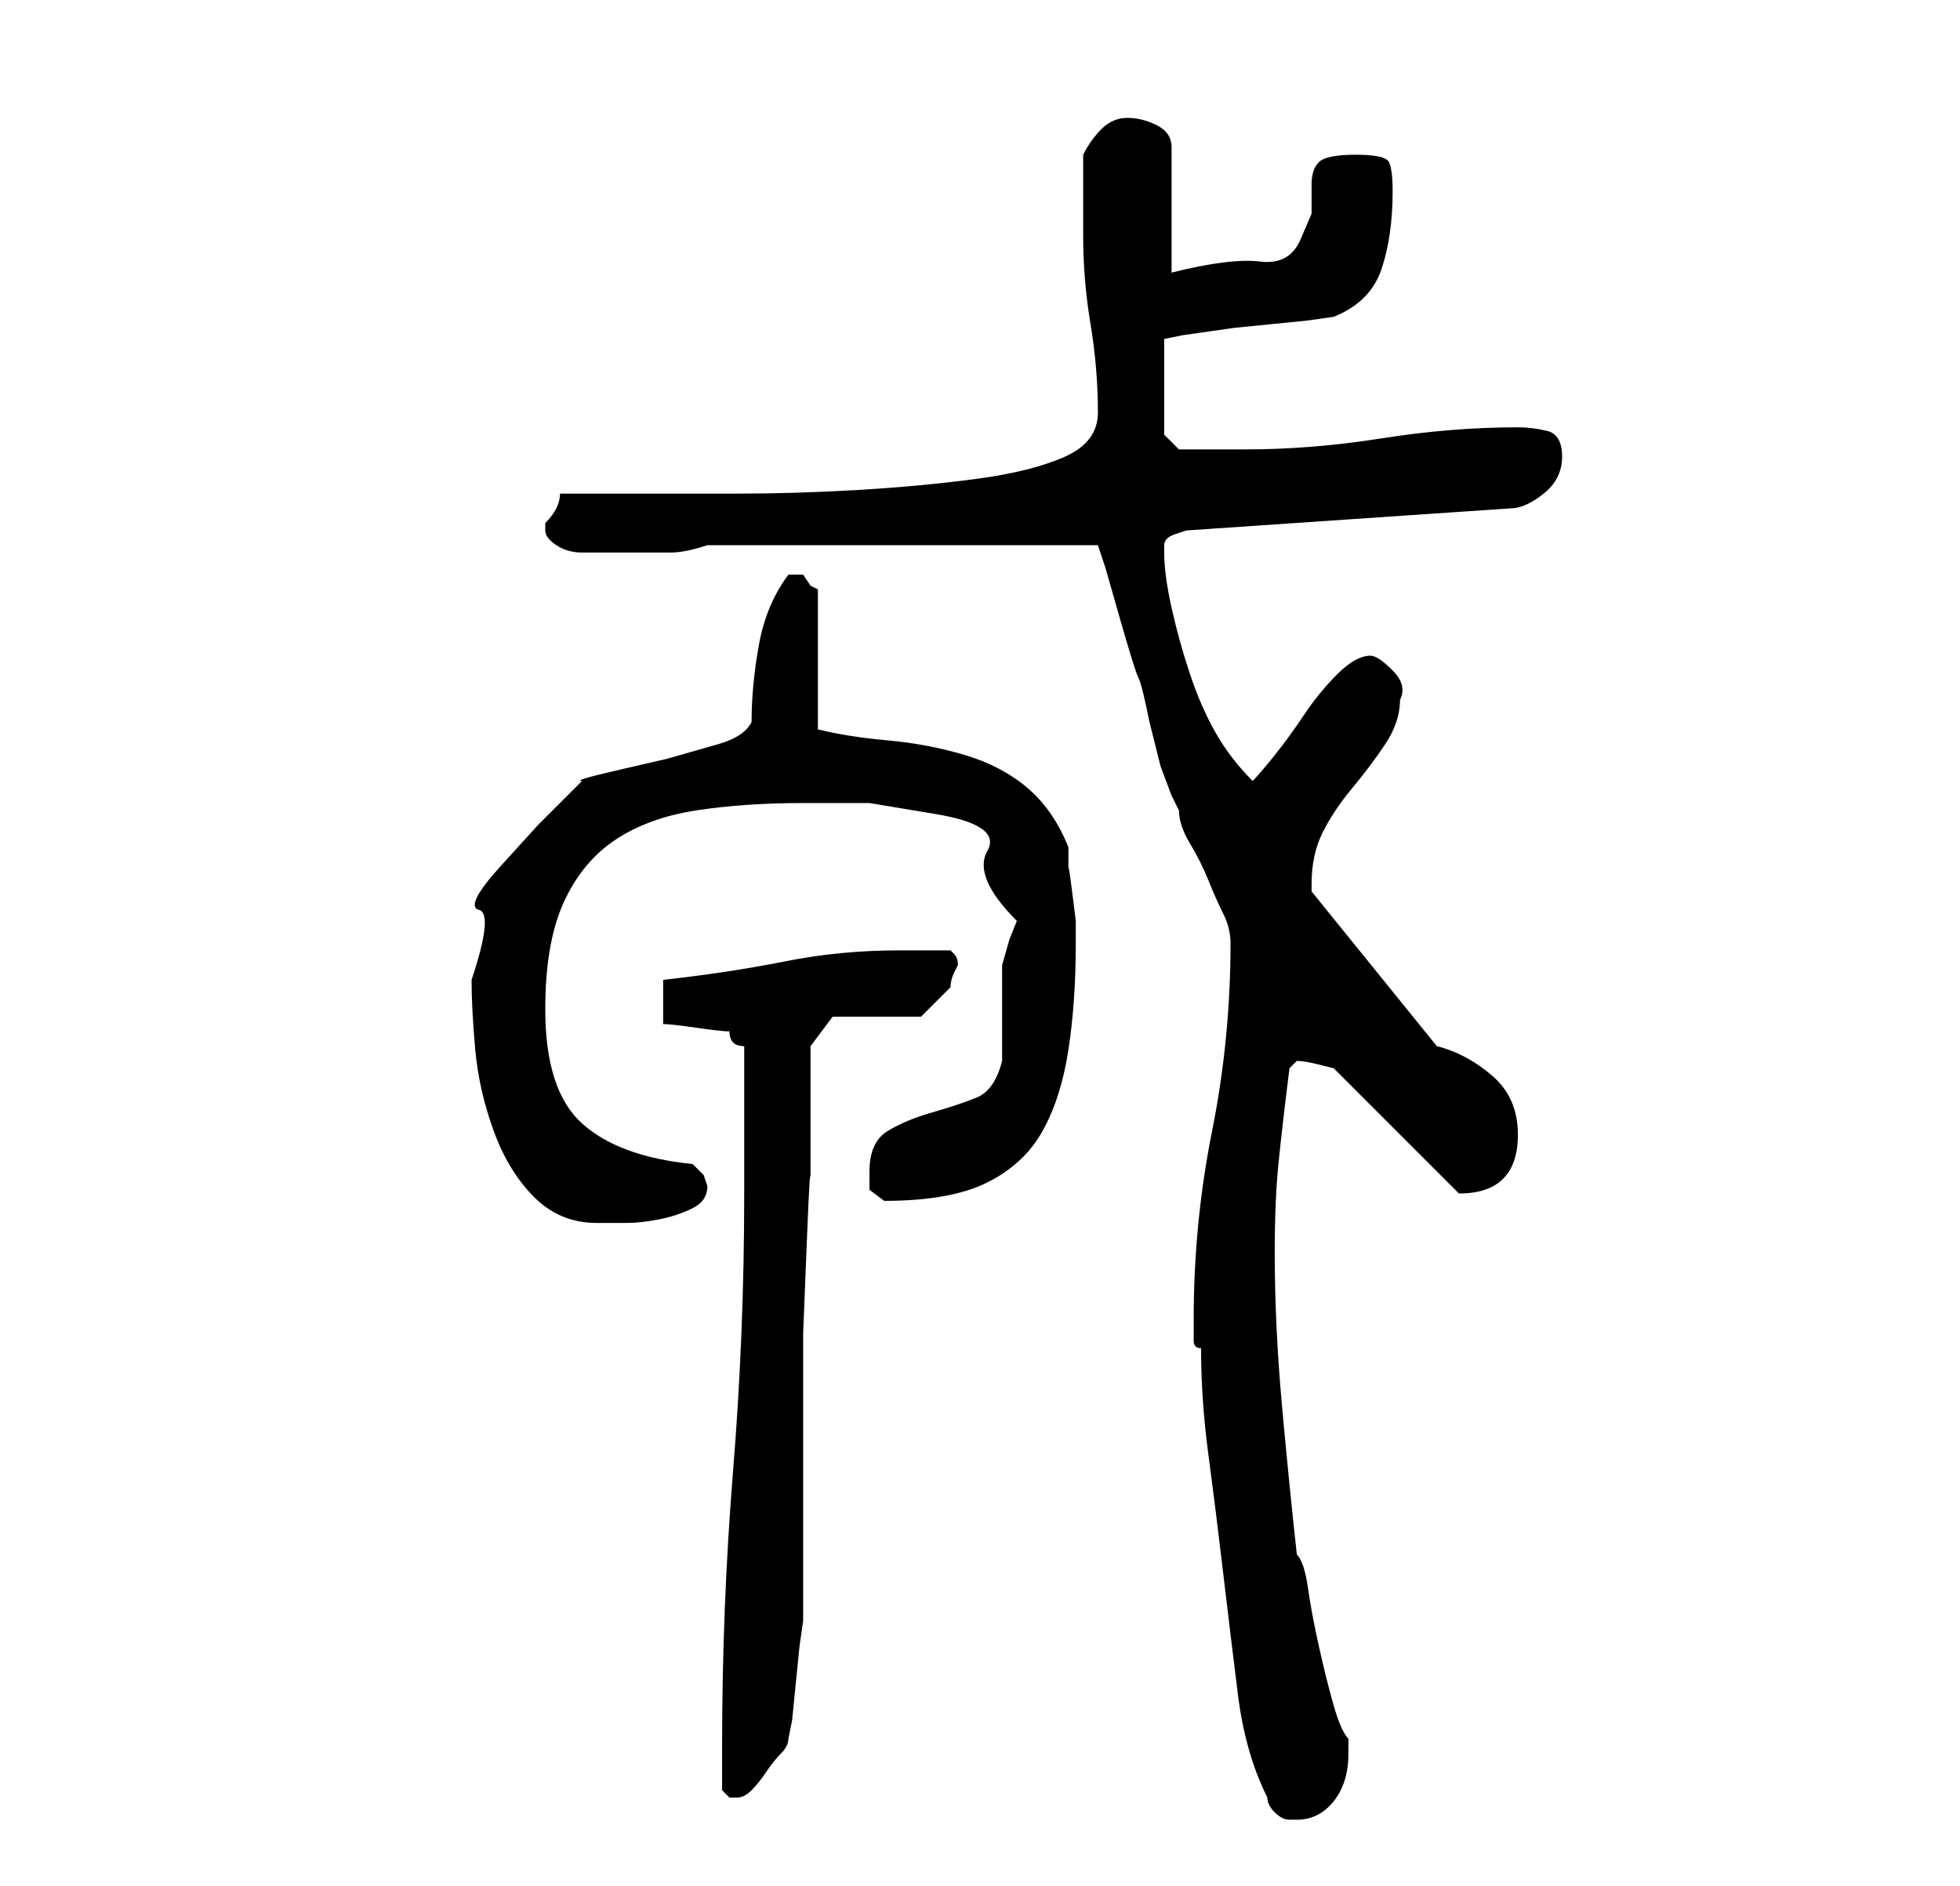 <?xml version="1.0" standalone="no"?>
<!DOCTYPE svg PUBLIC "-//W3C//DTD SVG 1.1//EN" "http://www.w3.org/Graphics/SVG/1.1/DTD/svg11.dtd" >
<svg xmlns="http://www.w3.org/2000/svg" xmlns:xlink="http://www.w3.org/1999/xlink" version="1.1" viewBox="-10 0 266 256">
   <path fill="currentColor"
d="M162 244q0 1 1 2t2 1h1q3 0 5 -2.5t2 -6.5v-1v-1q-1 -1 -2 -4.5t-2 -8t-1.5 -8t-1.5 -4.5q-1 -9 -2 -20t-1 -21q0 -7 0.5 -12t1.5 -13l0.5 -0.5l0.5 -0.5q1 0 3 0.5l2 0.5l16 16l0.5 0.5l0.5 0.5q4 0 6 -2t2 -6q0 -5 -3.5 -8t-7.5 -4l-17 -21v-0.5v-0.5q0 -4 1.5 -7t4 -6
t4.5 -6t2 -6q1 -2 -1 -4t-3 -2q-2 0 -4.5 2.5t-4.5 5.5t-4 5.5t-3 3.5q-3 -3 -5 -6.5t-3.5 -8t-2.5 -9t-1 -7.5v-1q0 -1 1.5 -1.5l1.5 -0.5l44 -3q2 0 4.5 -2t2.5 -5t-2 -3.5t-4 -0.5q-9 0 -18.5 1.5t-18.5 1.5h-5.5h-3.5l-2 -2v-13l2.5 -0.5t3.5 -0.5t3.5 -0.5t5 -0.5
t5 -0.5t3.5 -0.5q5 -2 6.5 -6.5t1.5 -10.5q0 -3 -0.5 -4t-4.5 -1t-5 1t-1 3v4t-1.5 3.5t-5.5 3t-12 1.5v-17q0 -2 -2 -3t-4 -1t-3.5 1.5t-2.5 3.5v11q0 6 1 12t1 12q0 4 -4.5 6t-12 3t-16 1.5t-16.5 0.5h-15h-9q0 1 -0.5 2t-1.5 2v1q0 1 1.5 2t3.5 1h3h3h6q2 0 5 -1h53l1 3
t2 7t2.5 8t1.5 6l0.5 2l1 4t1.5 4l1 2q0 2 1.5 4.5t2.5 5t2 4.5t1 4q0 13 -2.5 25.5t-2.5 25.5v3q0 1 1 1q0 7 1 14.5t2 16t2 16.5t4 14zM88 243l1 1h1q1 0 2 -1t2 -2.5t2 -2.5t1 -2l0.5 -2.5t0.5 -5t0.5 -5t0.5 -3.5v-3v-6v-7v-3v-7.5v-12.5t0.5 -12.5t0.5 -7.5v-3.5v-5.5
v-6v-4l3 -4h12l1.5 -1.5l2.5 -2.5q0 -1 0.5 -2l0.5 -1q0 -1 -0.5 -1.5l-0.5 -0.5h-7q-8 0 -15.5 1.5t-16.5 2.5v6q1 0 4.5 0.5t4.5 0.5q0 1 0.5 1.5t1.5 0.5v20q0 19 -1.5 37.5t-1.5 37.5v6zM54 133q0 4 0.5 9.5t2.5 11t5.5 9t8.5 3.5h4q2 0 4.5 -0.5t4.5 -1.5t2 -3
l-0.5 -1.5t-1.5 -1.5q-10 -1 -15 -5.5t-5 -15.5q0 -9 2.5 -14.5t7 -8.5t11 -4t14.5 -1h9t9 1.5t7 5t4 9.5l-1 2.5t-1 3.5v2v4v4v3q-1 4 -3.5 5t-6 2t-6 2.5t-2.5 5.5v2.5t2 1.5q9 0 14 -2.5t7.5 -7t3.5 -11t1 -14.5v-3t-0.5 -4t-0.5 -3v-3q-2 -5 -5.5 -8t-8.5 -4.5t-10.5 -2
t-9.5 -1.5v-19l-1 -0.5t-1 -1.5h-1h-1q-3 4 -4 9.5t-1 10.5q-1 2 -4.5 3l-7 2t-6.5 1.5t-5 1.5l-6 6t-5 5.5t-3 6t-1 9.5z" />
</svg>
